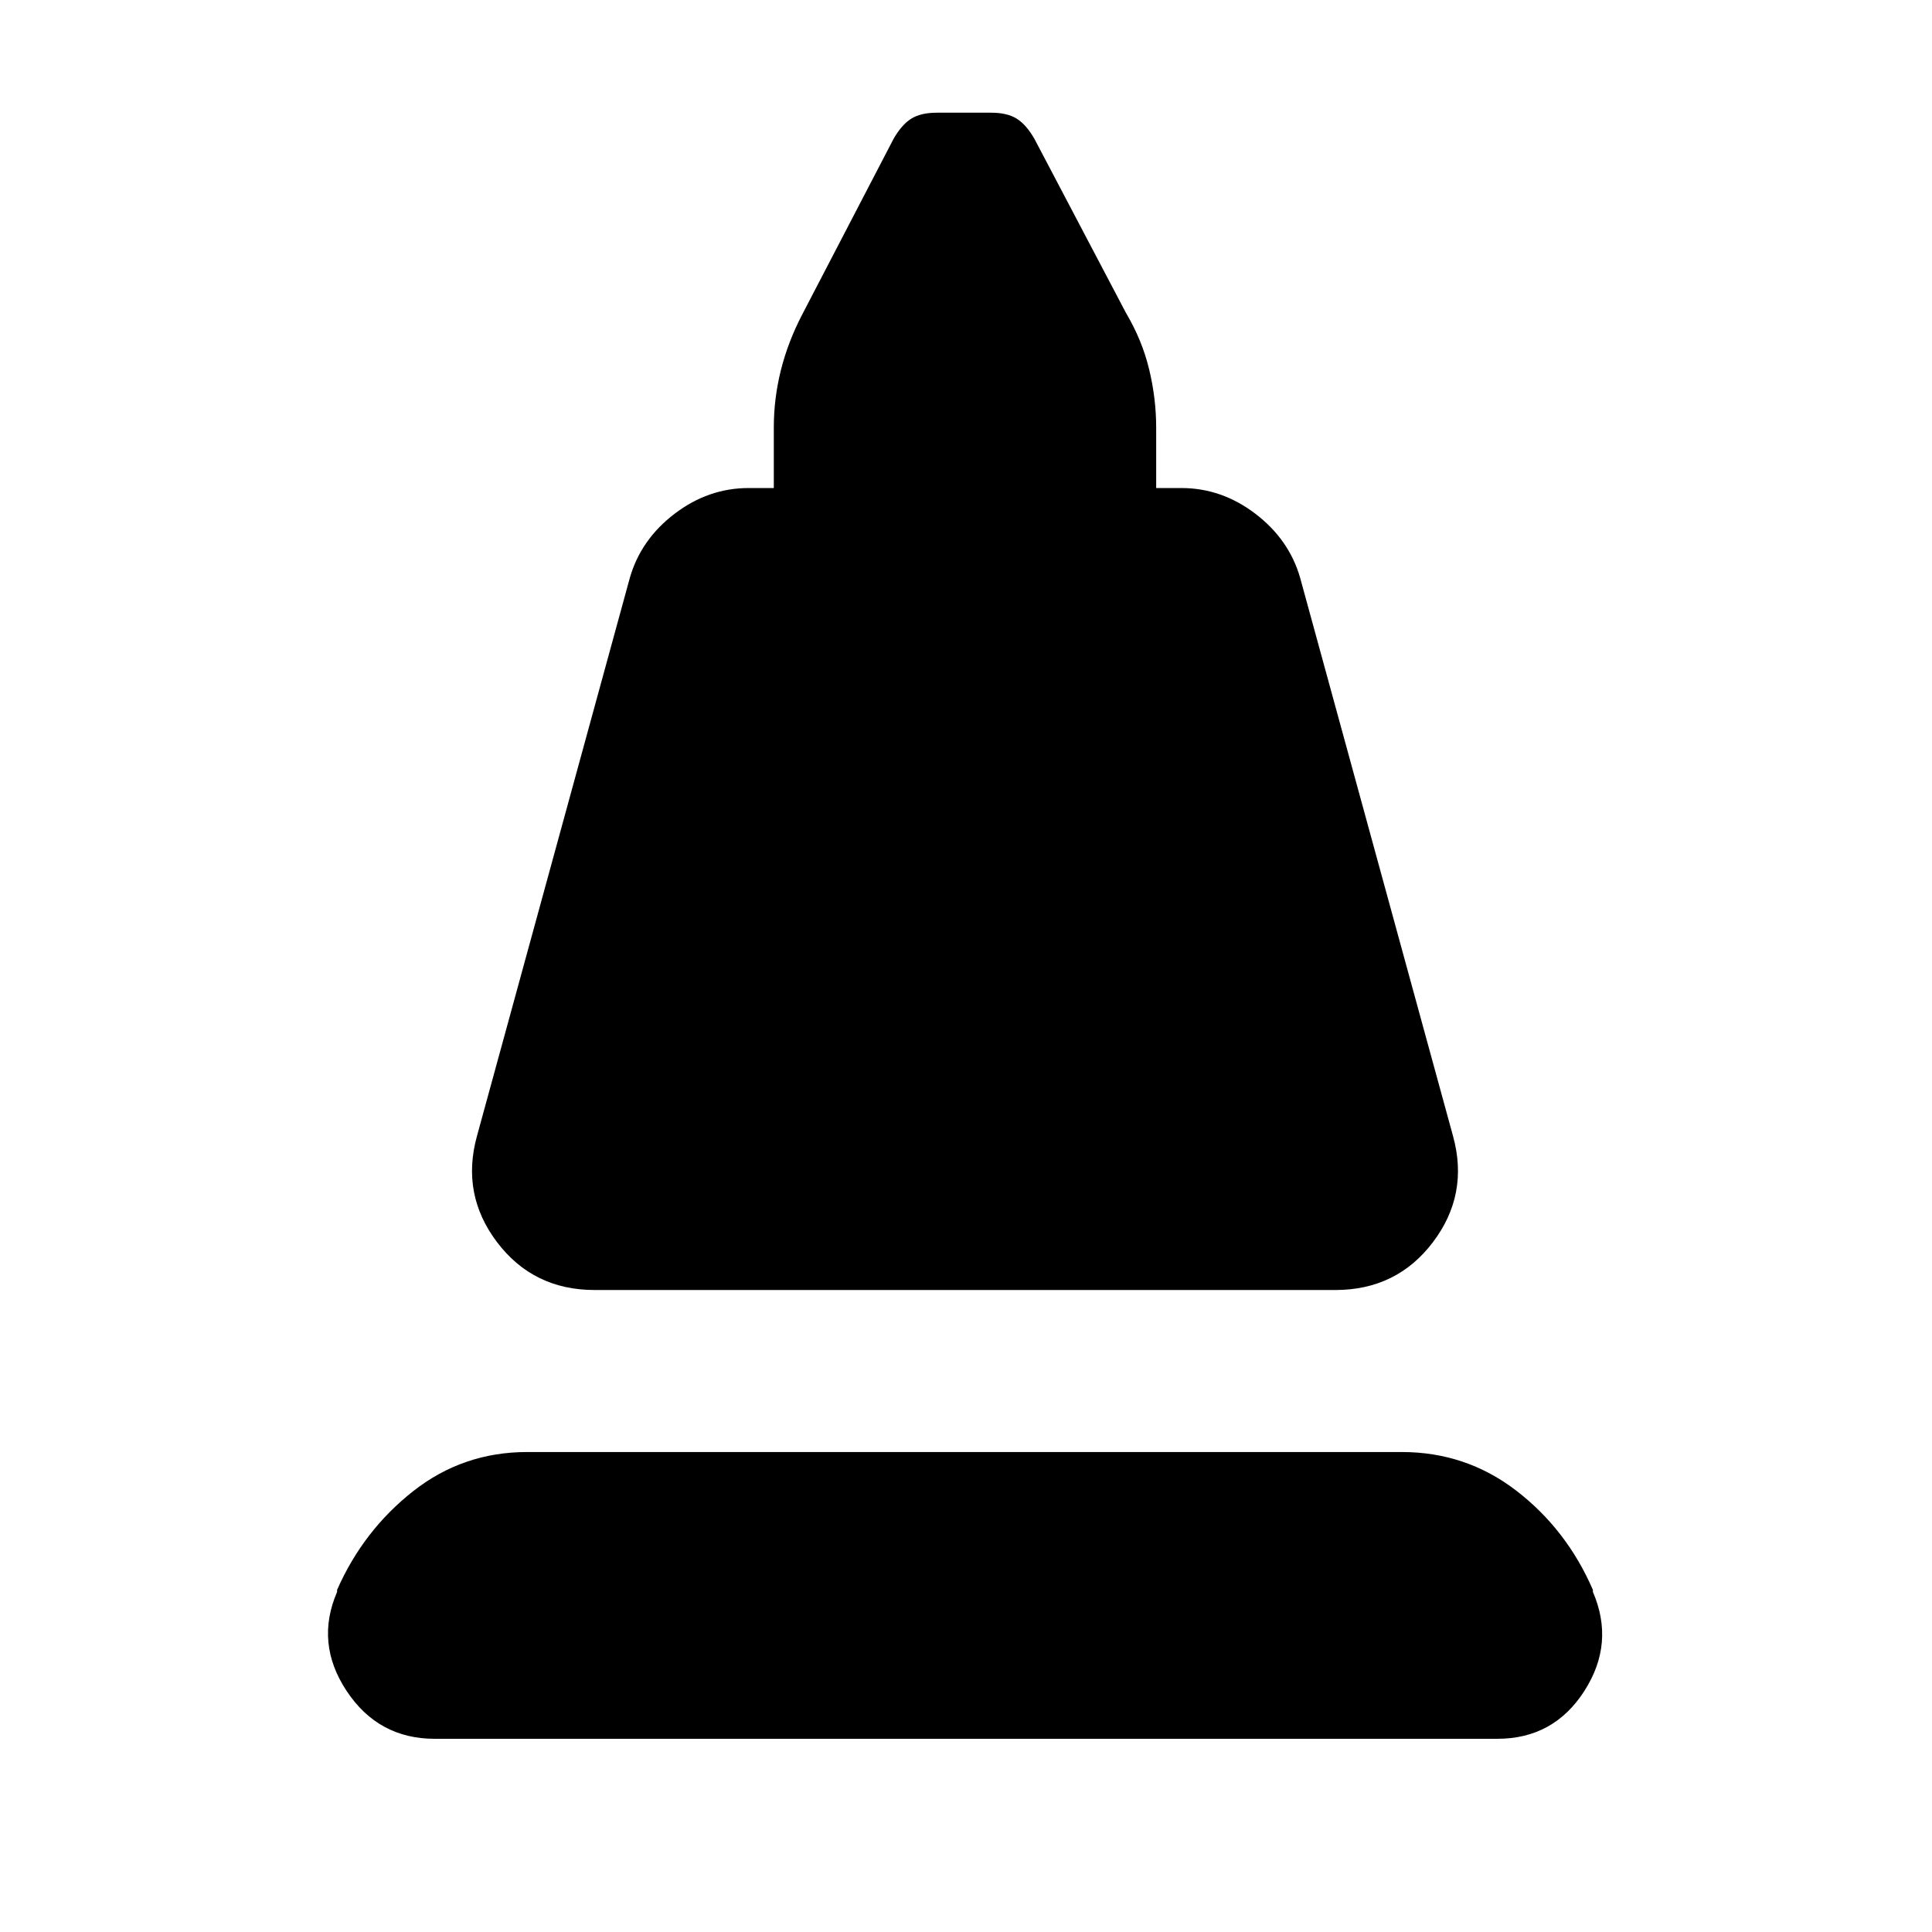 <svg xmlns="http://www.w3.org/2000/svg" height="24" viewBox="0 -960 960 960" width="24"><path d="M237-395.5 313-673q5.5-19 22.25-31.75T372-717.5h12.5v-30q0-14.5 3.5-28.5t10.5-27.5L444-891q4-7 8.75-10t12.75-3h27q8 0 12.75 3t8.75 10l45.5 86.5q8 13.5 11.5 28t3.5 29v30H587q20 0 36.75 12.75T646-673l76 277.5q8 29-10 52.75T663.5-319h-368q-30.5 0-48.5-23.75t-10-52.75ZM216-96q-28 0-43.75-23.75T167.5-169v-1q13-29.5 37.75-49T262-238.5h434.5q32 0 57 19.25t38 49.25v1q11 25.5-4.25 49.25T744-96H216Z"/></svg>